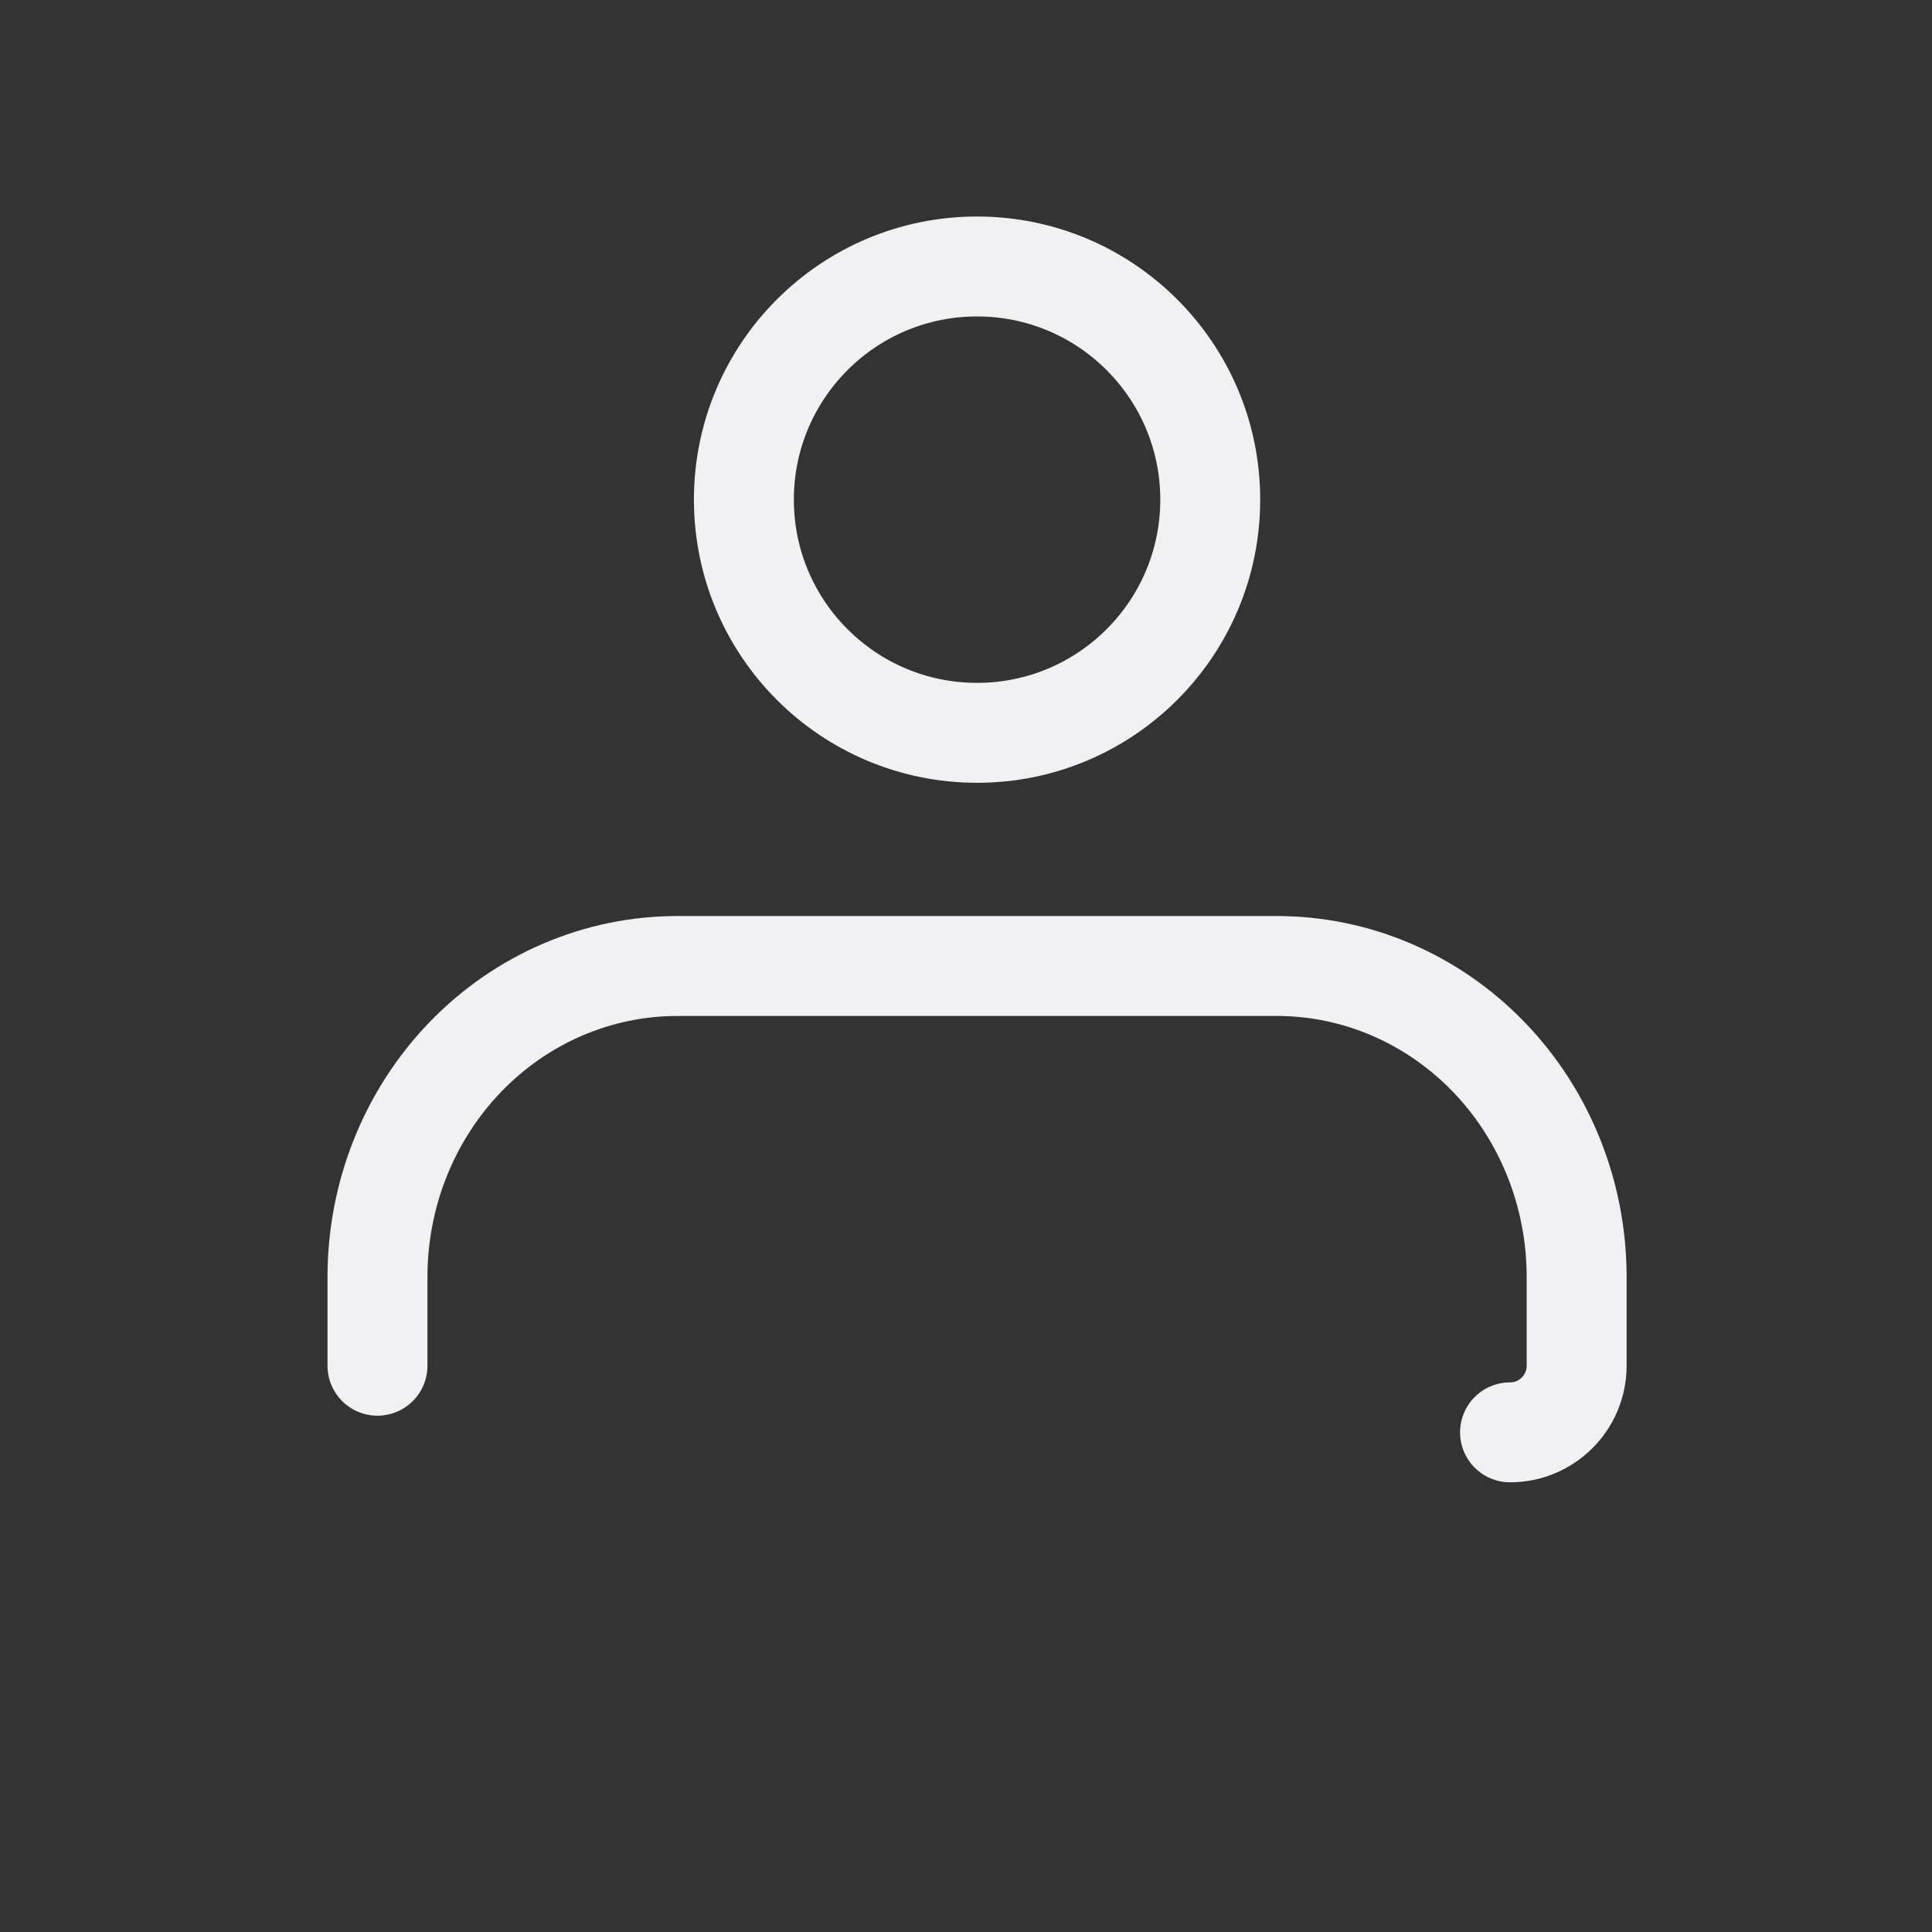<svg width="29" height="29" viewBox="0 0 29 29" fill="none" xmlns="http://www.w3.org/2000/svg">
<rect x="0" y="0" width="29" height="29" fill="#333333" stroke="none"/>
<g id="user 1">
<path id="Vector" d="M22.666 21.5C23.218 21.5 23.666 21.052 23.666 20.5V19.167C23.666 17.929 23.192 16.742 22.348 15.867C21.504 14.992 20.36 14.5 19.166 14.5H10.166C8.973 14.5 7.828 14.992 6.984 15.867C6.14 16.742 5.666 17.929 5.666 19.167V20.5" stroke="#F1F1F4" stroke-width="1.5" stroke-linecap="round" stroke-linejoin="round"/>
<path id="Vector_2" d="M14.666 11C16.599 11 18.166 9.433 18.166 7.5C18.166 5.567 16.599 4 14.666 4C12.733 4 11.166 5.567 11.166 7.5C11.166 9.433 12.733 11 14.666 11Z" stroke="#F1F1F4" stroke-width="1.5" stroke-linecap="round" stroke-linejoin="round"/>
</g>
</svg>
